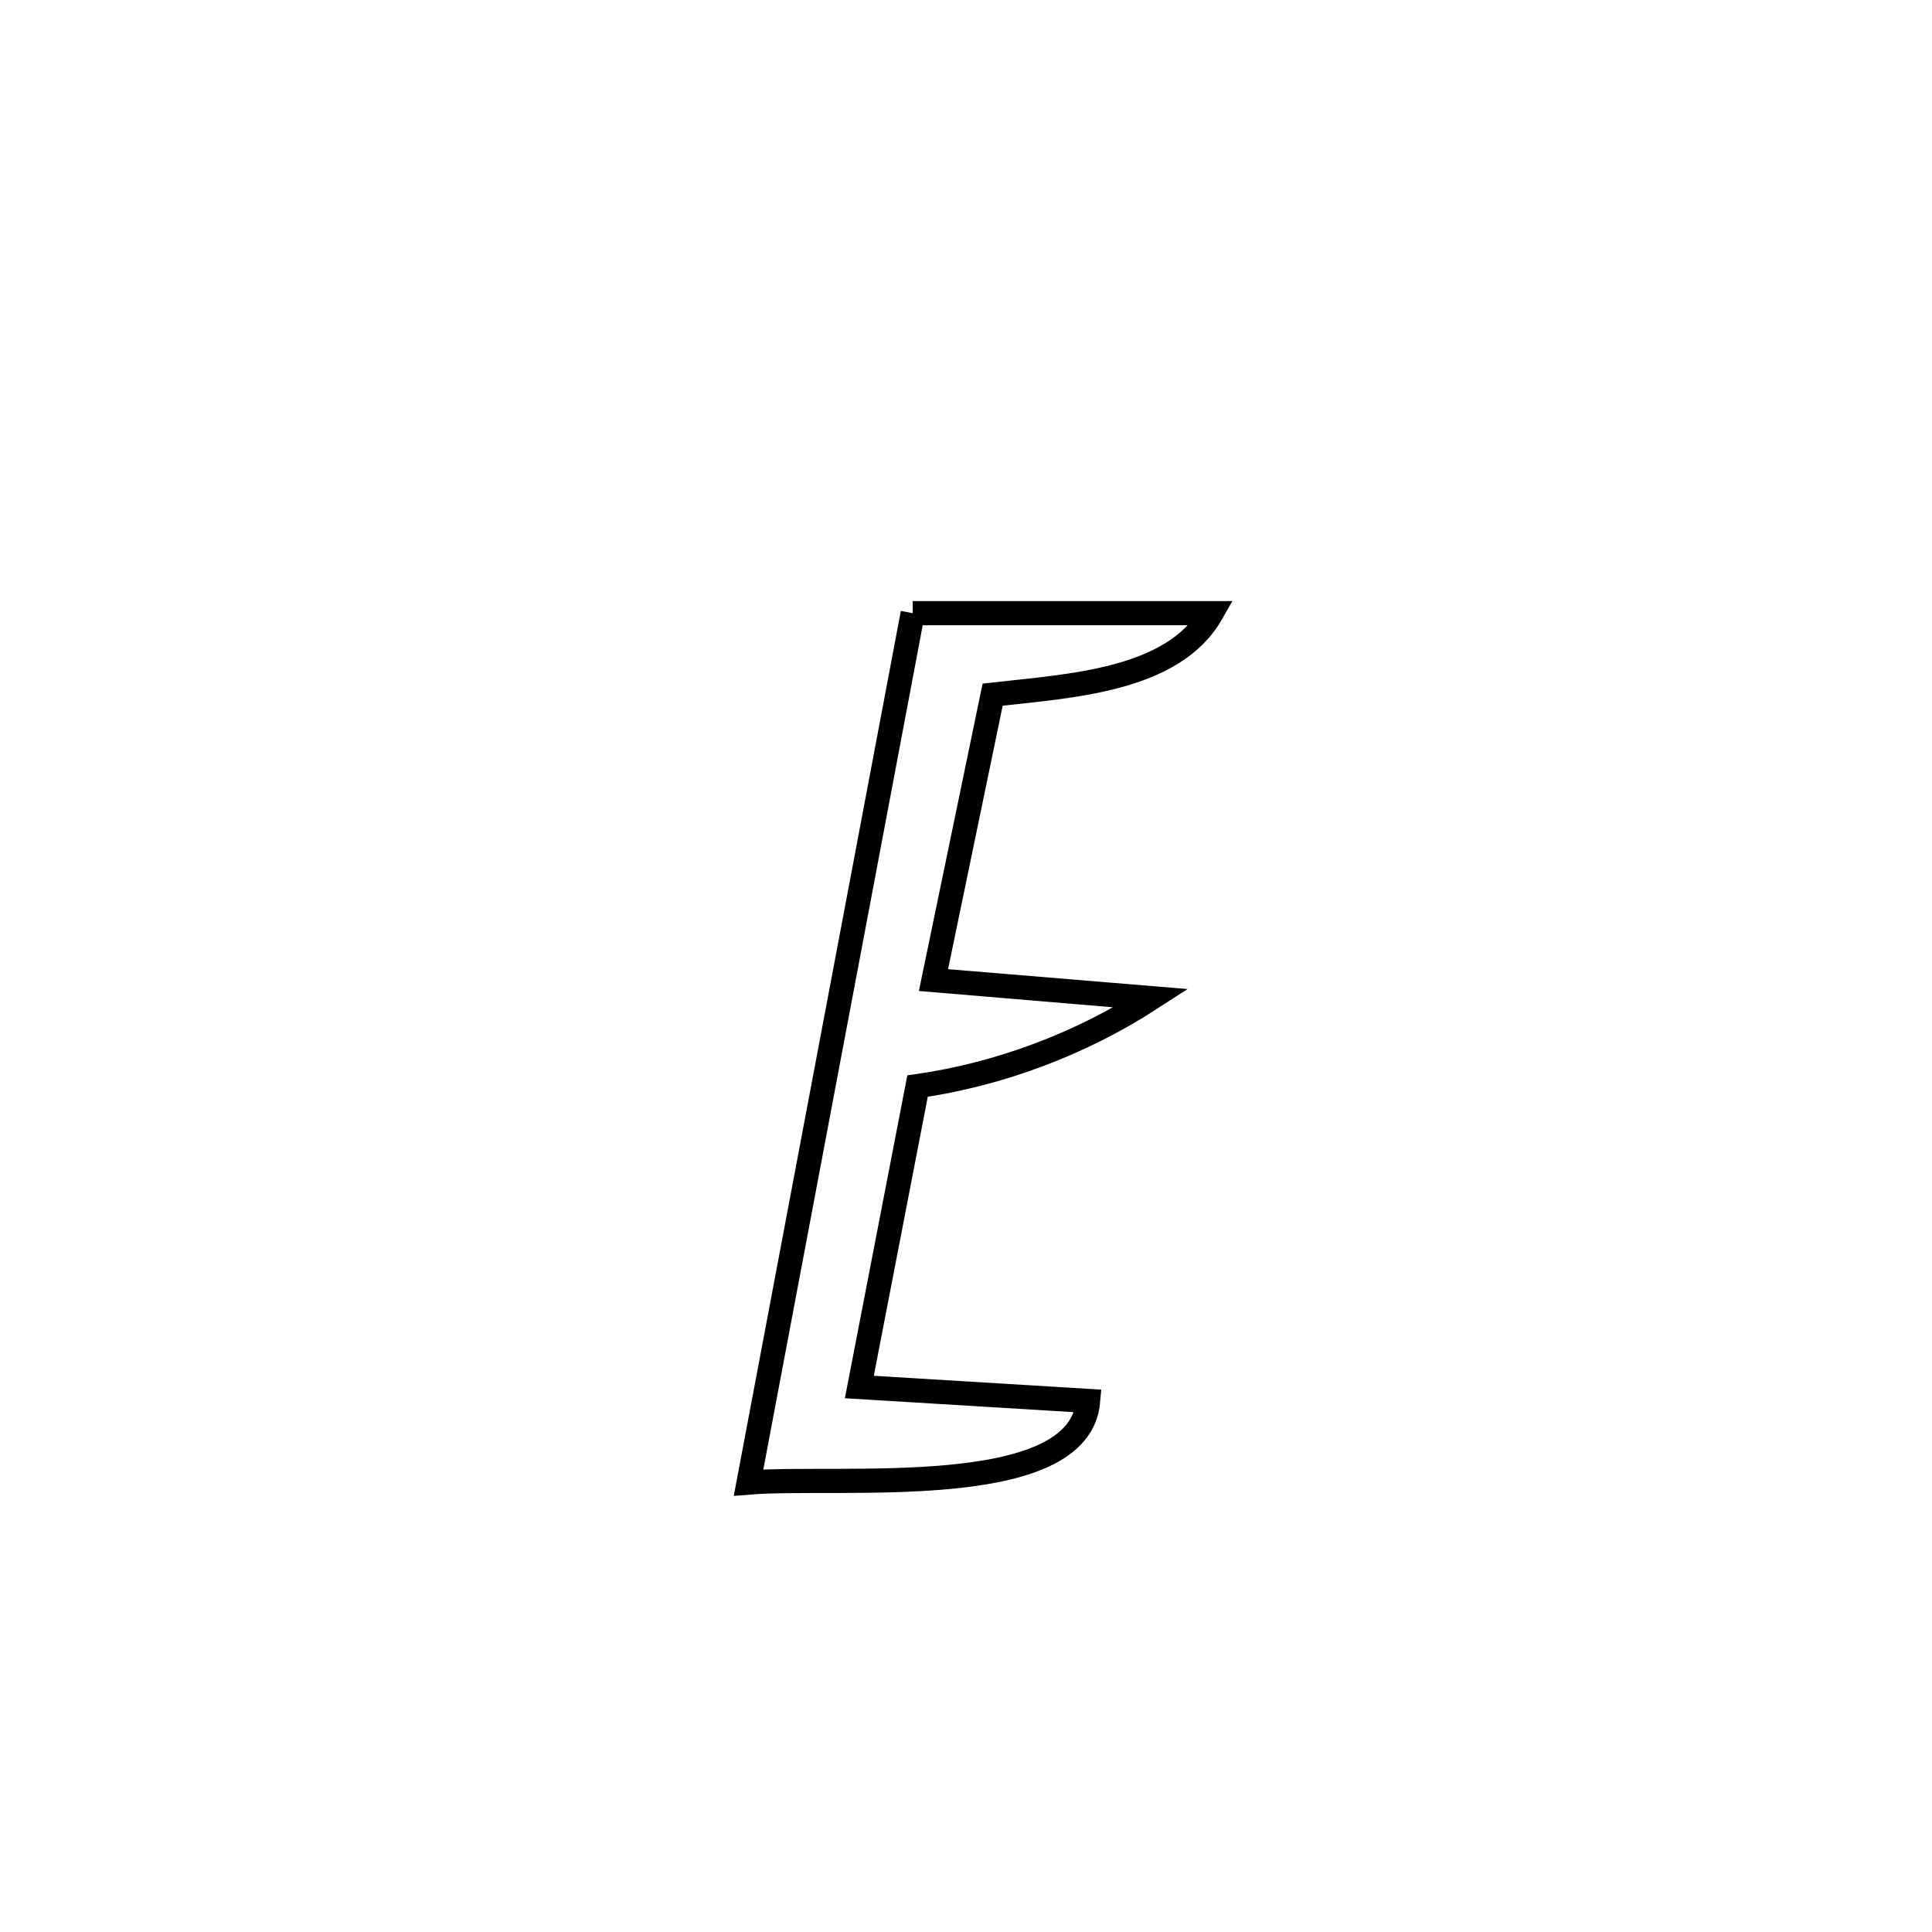 <svg xmlns="http://www.w3.org/2000/svg" viewBox="0.0 0.0 24.0 24.0" height="200px" width="200px"><path fill="none" stroke="black" stroke-width=".3" stroke-opacity="1.0"  filling="0" d="M11.338 7.617 L11.338 7.617 C11.345 7.617 14.99 7.617 15.051 7.617 L15.051 7.617 C14.572 8.458 13.292 8.52 12.331 8.629 L12.331 8.629 C12.086 9.811 11.841 10.993 11.596 12.175 L11.596 12.175 C11.704 12.184 14.22 12.396 14.299 12.402 L14.299 12.402 C13.432 12.964 12.421 13.345 11.398 13.492 L11.398 13.492 C11.157 14.738 10.916 15.984 10.675 17.23 L10.675 17.23 C11.623 17.288 12.57 17.346 13.518 17.403 L13.518 17.403 C13.413 18.662 10.418 18.324 9.299 18.417 L9.299 18.417 C9.639 16.617 9.979 14.817 10.318 13.017 C10.658 11.217 10.998 9.417 11.338 7.617 L11.338 7.617"></path></svg>